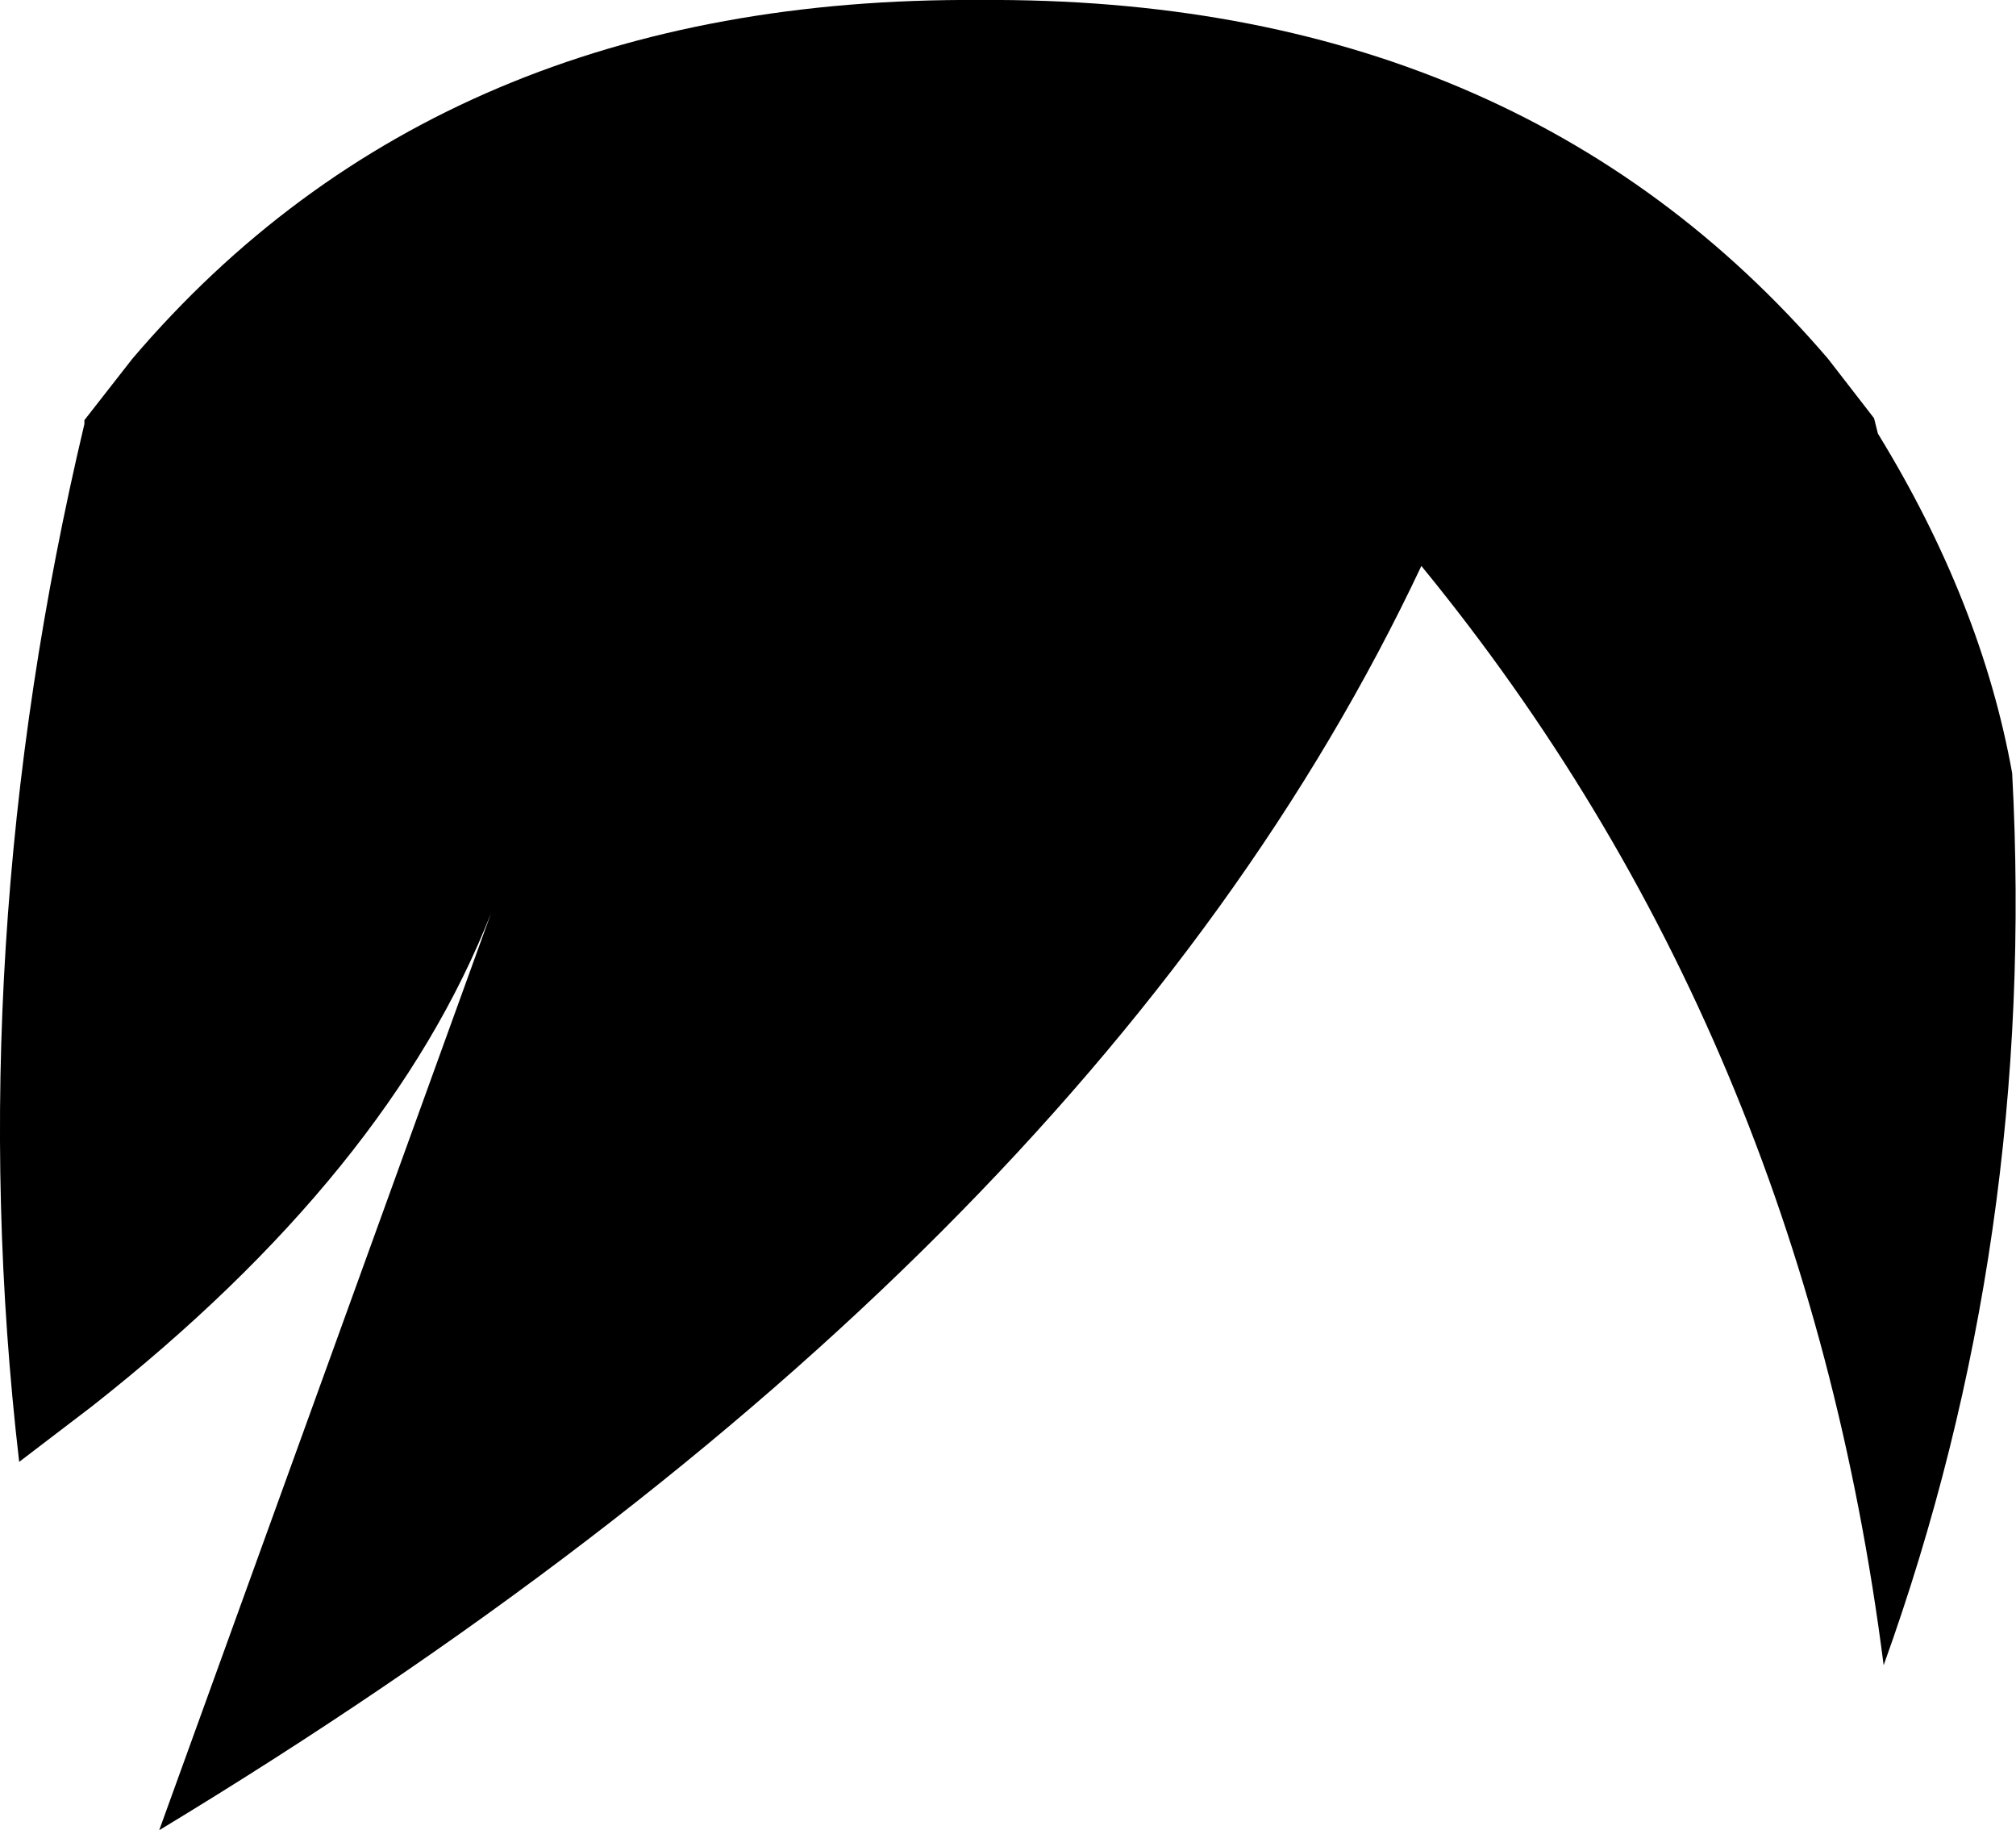 <?xml version="1.0" encoding="UTF-8" standalone="no"?>
<svg xmlns:xlink="http://www.w3.org/1999/xlink" height="47.7px" width="52.55px" xmlns="http://www.w3.org/2000/svg">
  <g transform="matrix(1.0, 0.0, 0.0, 1.0, -374.45, -104.05)">
    <path d="M374.95 142.15 Q373.4 128.8 376.65 115.1 L376.65 115.0 377.9 113.4 Q385.95 103.95 400.0 104.05 414.0 103.95 422.1 113.4 L423.3 114.95 423.4 115.35 Q426.1 119.75 426.9 124.2 427.55 136.35 423.55 147.45 421.45 130.95 411.5 118.8 402.9 137.05 378.6 151.75 L387.25 127.85 Q384.6 134.6 376.85 140.7 L374.95 142.15" fill="#000000" fill-rule="evenodd" stroke="none"/>
  </g>
</svg>
